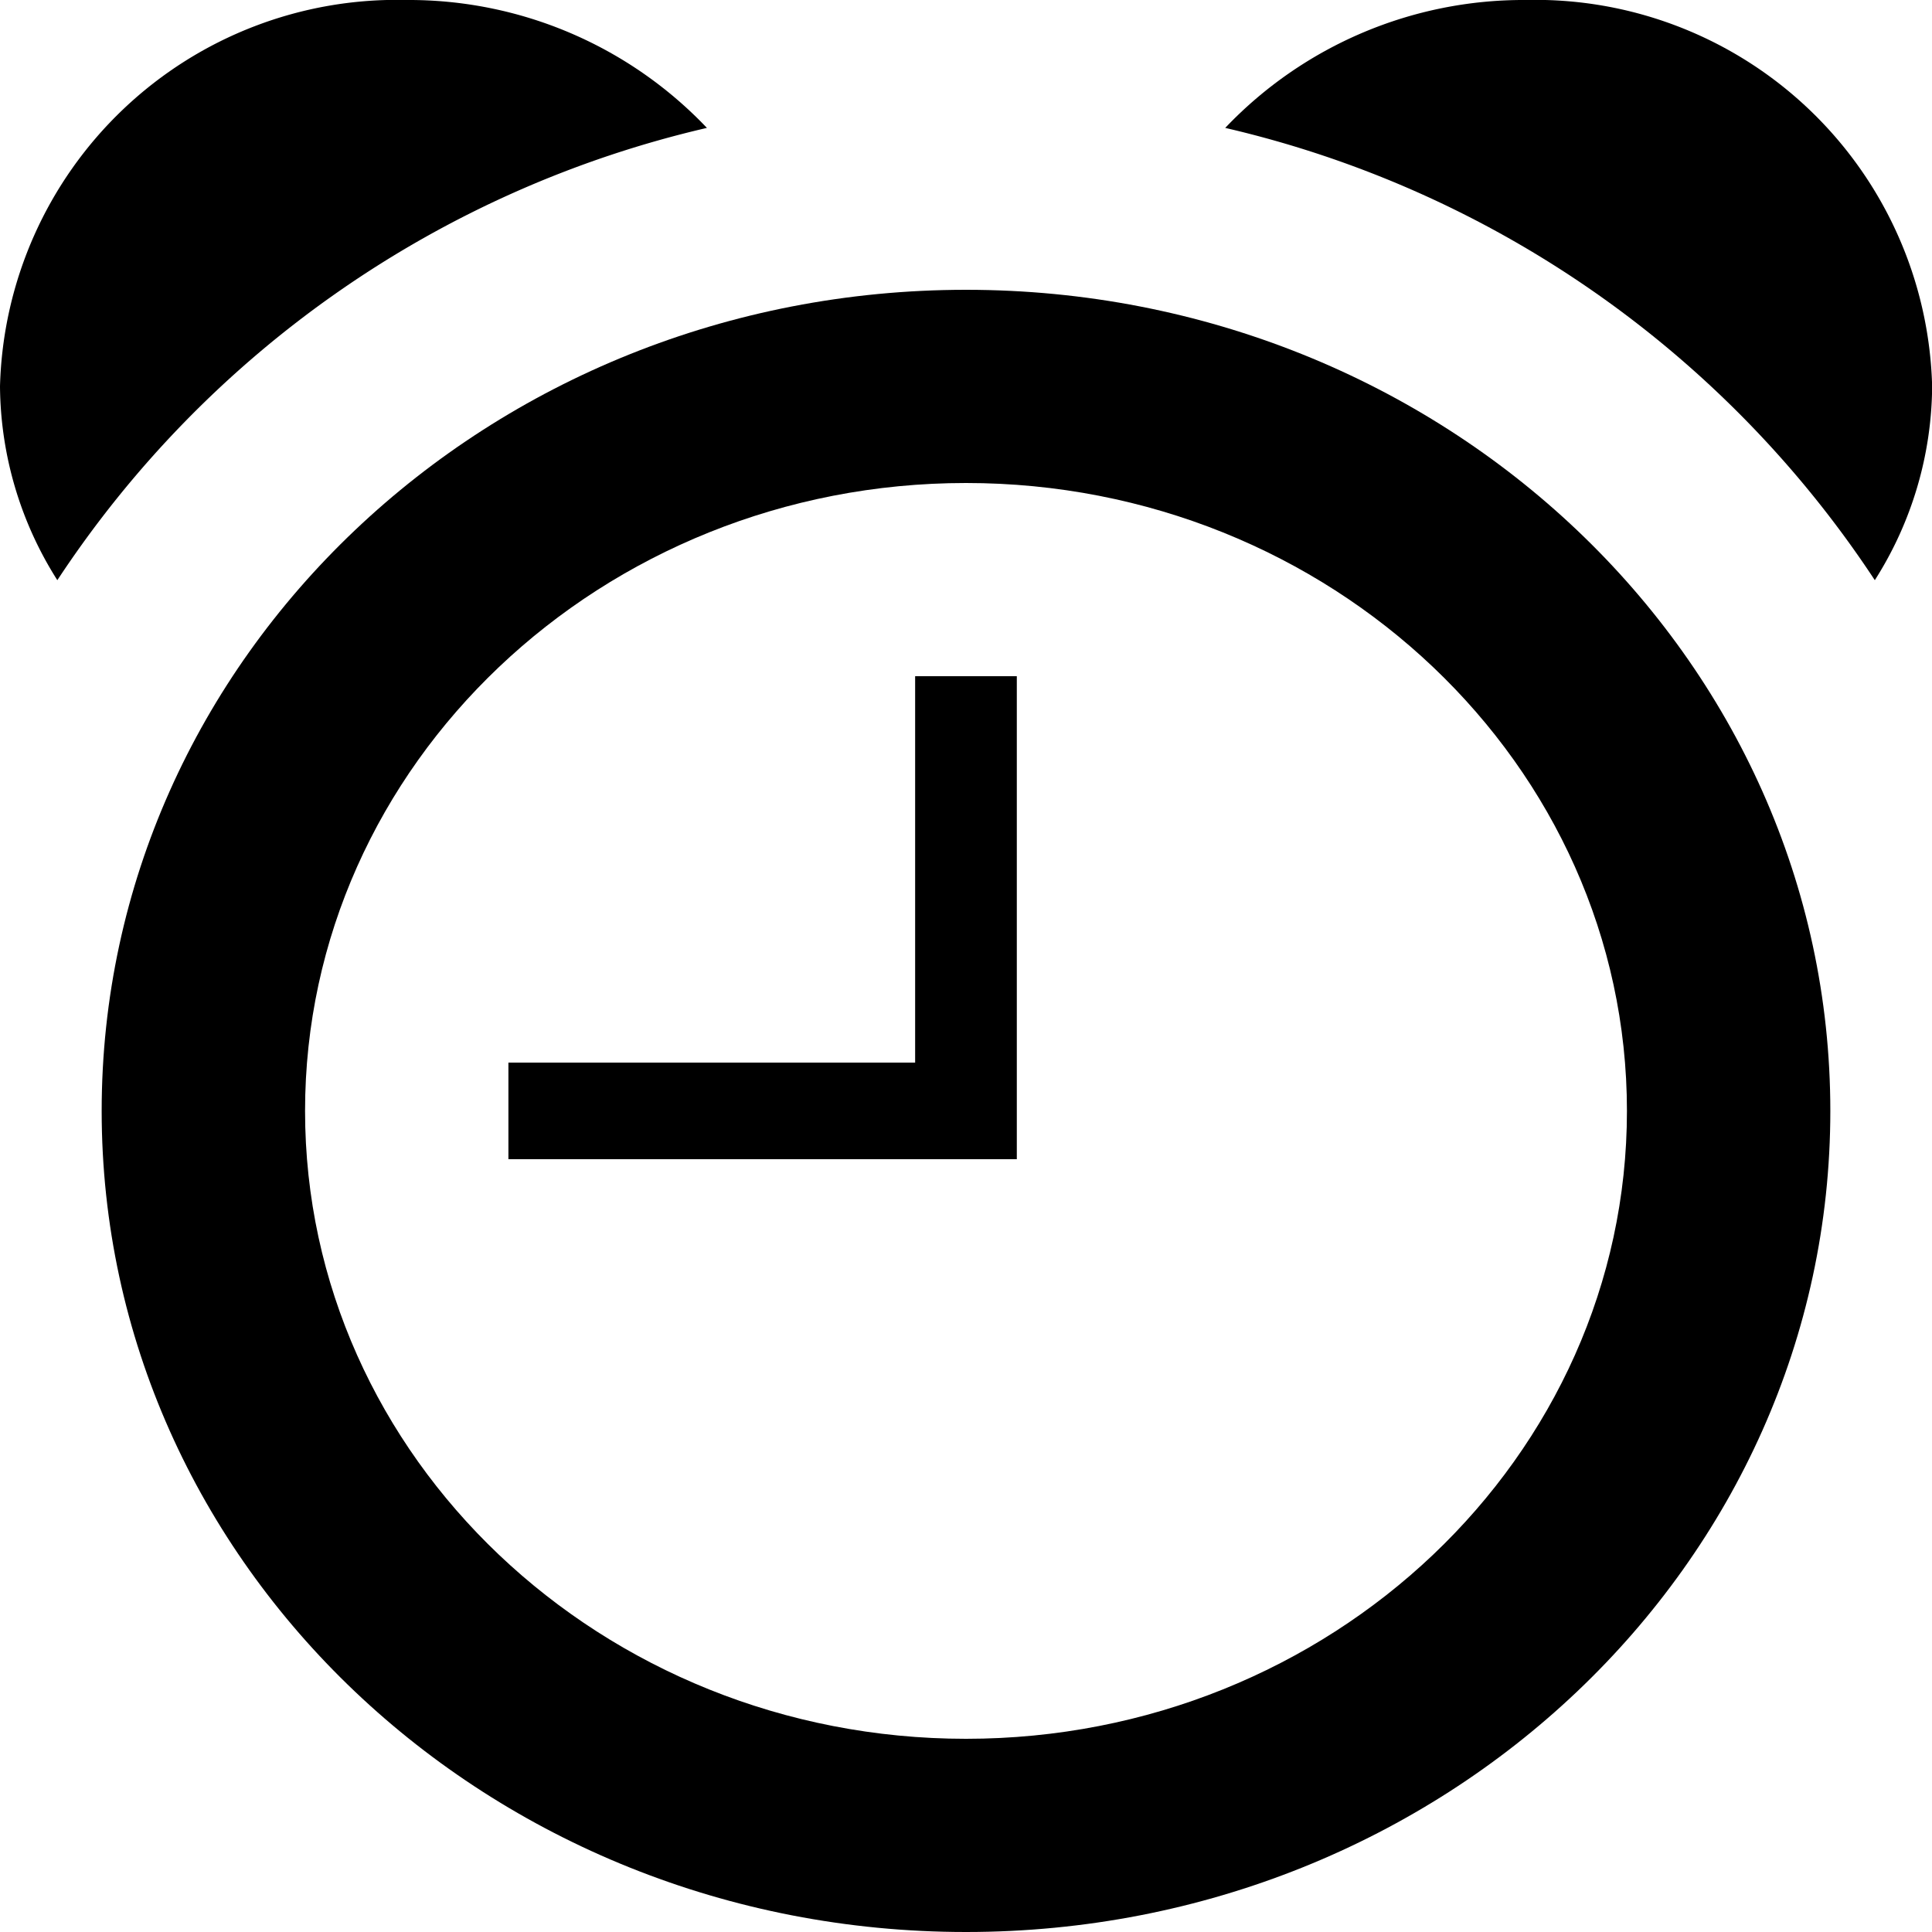 <svg xmlns="http://www.w3.org/2000/svg" viewBox="8836 7552 40 40">
  <g id="noun_591798" transform="translate(8625 5852)">
    <g id="Group_1625" data-name="Group 1625" transform="translate(211 1700)">
      <path id="Path_354" data-name="Path 354" d="M236.5,1712.012a7.562,7.562,0,0,0,1.187-4.012,8.219,8.219,0,0,0-8.421-8,8.519,8.519,0,0,0-6.215,2.648A22.067,22.067,0,0,1,236.5,1712.012Z" transform="translate(-197.684 -1700)"/>
      <path id="Path_355" data-name="Path 355" d="M225.636,1702.648a8.51,8.51,0,0,0-6.215-2.648,8.219,8.219,0,0,0-8.421,8,7.581,7.581,0,0,0,1.187,4.012A22.067,22.067,0,0,1,225.636,1702.648Z" transform="translate(-211 -1700)"/>
      <path id="Path_356" data-name="Path 356" d="M229.895,1703c-9.882,0-17.895,7.612-17.895,17s8.013,17,17.895,17,17.895-7.612,17.895-17S239.777,1703,229.895,1703Zm0,30c-7.545,0-13.684-5.832-13.684-13s6.139-13,13.684-13,13.684,5.832,13.684,13S237.44,1733,229.895,1733Z" transform="translate(-209.895 -1697)"/>
      <path id="Path_357" data-name="Path 357" d="M224.421,1715H216v2h10.526v-10h-2.105Z" transform="translate(-205.474 -1693)"/>
    </g>
  </g>
</svg>

